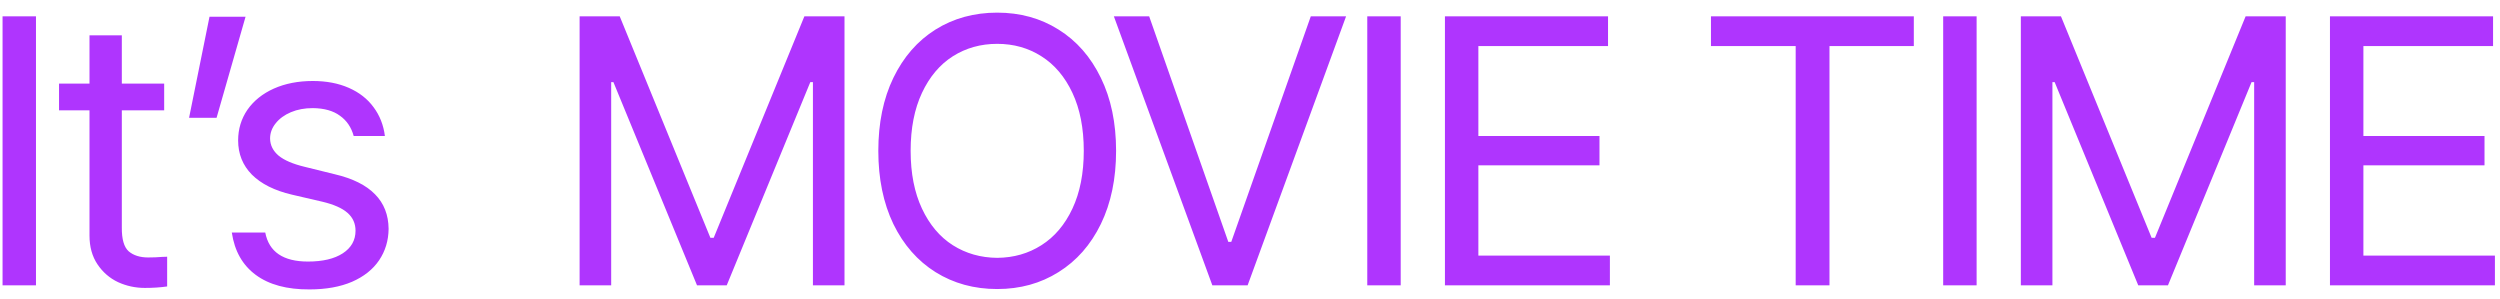 <svg width="184" height="22" viewBox="0 0 184 22" fill="none" xmlns="http://www.w3.org/2000/svg">
<path d="M2.648 21H0.188V1.203H2.648V21ZM12.083 8.121H8.966V16.734C8.957 17.6 9.125 18.188 9.472 18.498C9.827 18.799 10.306 18.949 10.907 18.949C11.263 18.949 11.605 18.936 11.933 18.908L12.302 18.895V21.082C11.81 21.155 11.263 21.191 10.661 21.191C9.969 21.191 9.312 21.05 8.693 20.768C8.073 20.476 7.567 20.038 7.175 19.455C6.783 18.872 6.587 18.165 6.587 17.336V8.121H4.345V6.152H6.587V2.598H8.966V6.152H12.083V8.121ZM15.94 8.668H13.916L15.42 1.23H18.073L15.94 8.668ZM26.031 10.008C25.857 9.37 25.52 8.873 25.019 8.518C24.527 8.153 23.861 7.966 23.023 7.957C22.421 7.957 21.884 8.057 21.41 8.258C20.936 8.458 20.562 8.732 20.288 9.078C20.015 9.415 19.878 9.789 19.878 10.199C19.887 10.691 20.097 11.111 20.507 11.457C20.917 11.794 21.555 12.068 22.421 12.277L24.636 12.824C25.958 13.134 26.947 13.626 27.603 14.301C28.259 14.966 28.592 15.814 28.601 16.844C28.592 17.71 28.359 18.48 27.904 19.154C27.448 19.829 26.783 20.357 25.908 20.74C25.033 21.114 23.989 21.301 22.777 21.301C21.118 21.31 19.801 20.954 18.826 20.234C17.85 19.514 17.262 18.475 17.062 17.117H19.523C19.796 18.539 20.844 19.25 22.667 19.25C23.752 19.25 24.604 19.049 25.224 18.648C25.853 18.238 26.167 17.682 26.167 16.98C26.167 16.452 25.971 16.014 25.579 15.668C25.188 15.322 24.572 15.048 23.734 14.848L21.492 14.328C20.206 14.027 19.222 13.535 18.538 12.852C17.864 12.168 17.527 11.329 17.527 10.336C17.527 9.497 17.755 8.745 18.21 8.08C18.675 7.415 19.322 6.895 20.152 6.521C20.99 6.148 21.947 5.961 23.023 5.961C24.025 5.961 24.91 6.13 25.675 6.467C26.441 6.804 27.047 7.278 27.494 7.889C27.949 8.499 28.227 9.206 28.328 10.008H26.031ZM45.612 1.203L52.284 17.5H52.53L59.202 1.203H62.155V21H59.831V6.043H59.639L53.487 21H51.3L45.147 6.043H44.983V21H42.659V1.203H45.612ZM82.144 11.102C82.144 13.152 81.771 14.948 81.023 16.488C80.276 18.02 79.237 19.2 77.906 20.029C76.585 20.859 75.081 21.273 73.394 21.273C71.699 21.273 70.186 20.859 68.855 20.029C67.534 19.2 66.499 18.02 65.752 16.488C65.013 14.948 64.644 13.152 64.644 11.102C64.644 9.051 65.013 7.26 65.752 5.729C66.499 4.188 67.534 3.003 68.855 2.174C70.186 1.344 71.699 0.93 73.394 0.93C75.081 0.93 76.585 1.344 77.906 2.174C79.237 3.003 80.276 4.188 81.023 5.729C81.771 7.26 82.144 9.051 82.144 11.102ZM67.023 11.102C67.023 12.751 67.301 14.169 67.857 15.354C68.413 16.538 69.17 17.436 70.127 18.047C71.093 18.658 72.182 18.967 73.394 18.977C74.607 18.967 75.691 18.658 76.648 18.047C77.614 17.436 78.376 16.538 78.931 15.354C79.487 14.169 79.766 12.751 79.766 11.102C79.766 9.443 79.487 8.021 78.931 6.836C78.376 5.651 77.614 4.753 76.648 4.143C75.691 3.532 74.607 3.227 73.394 3.227C72.182 3.227 71.093 3.532 70.127 4.143C69.17 4.753 68.413 5.651 67.857 6.836C67.301 8.021 67.023 9.443 67.023 11.102ZM90.403 17.801H90.622L96.474 1.203H99.071L91.825 21H89.228L81.981 1.203H84.579L90.403 17.801ZM103.092 21H100.631V1.203H103.092V21ZM106.347 1.203H118.351V3.391H108.808V10.008H117.722V12.168H108.808V18.812H118.488V21H106.347V1.203ZM125.927 1.203H140.857V3.391H134.65V21H132.162V3.391H125.927V1.203ZM145.479 21H143.018V1.203H145.479V21ZM151.687 1.203L158.359 17.5H158.605L165.277 1.203H168.23V21H165.906V6.043H165.715L159.562 21H157.375L151.222 6.043H151.058V21H148.734V1.203H151.687ZM171.485 1.203H183.489V3.391H173.946V10.008H182.86V12.168H173.946V18.812H183.626V21H171.485V1.203Z" fill="#AF35FE"/>
</svg>
